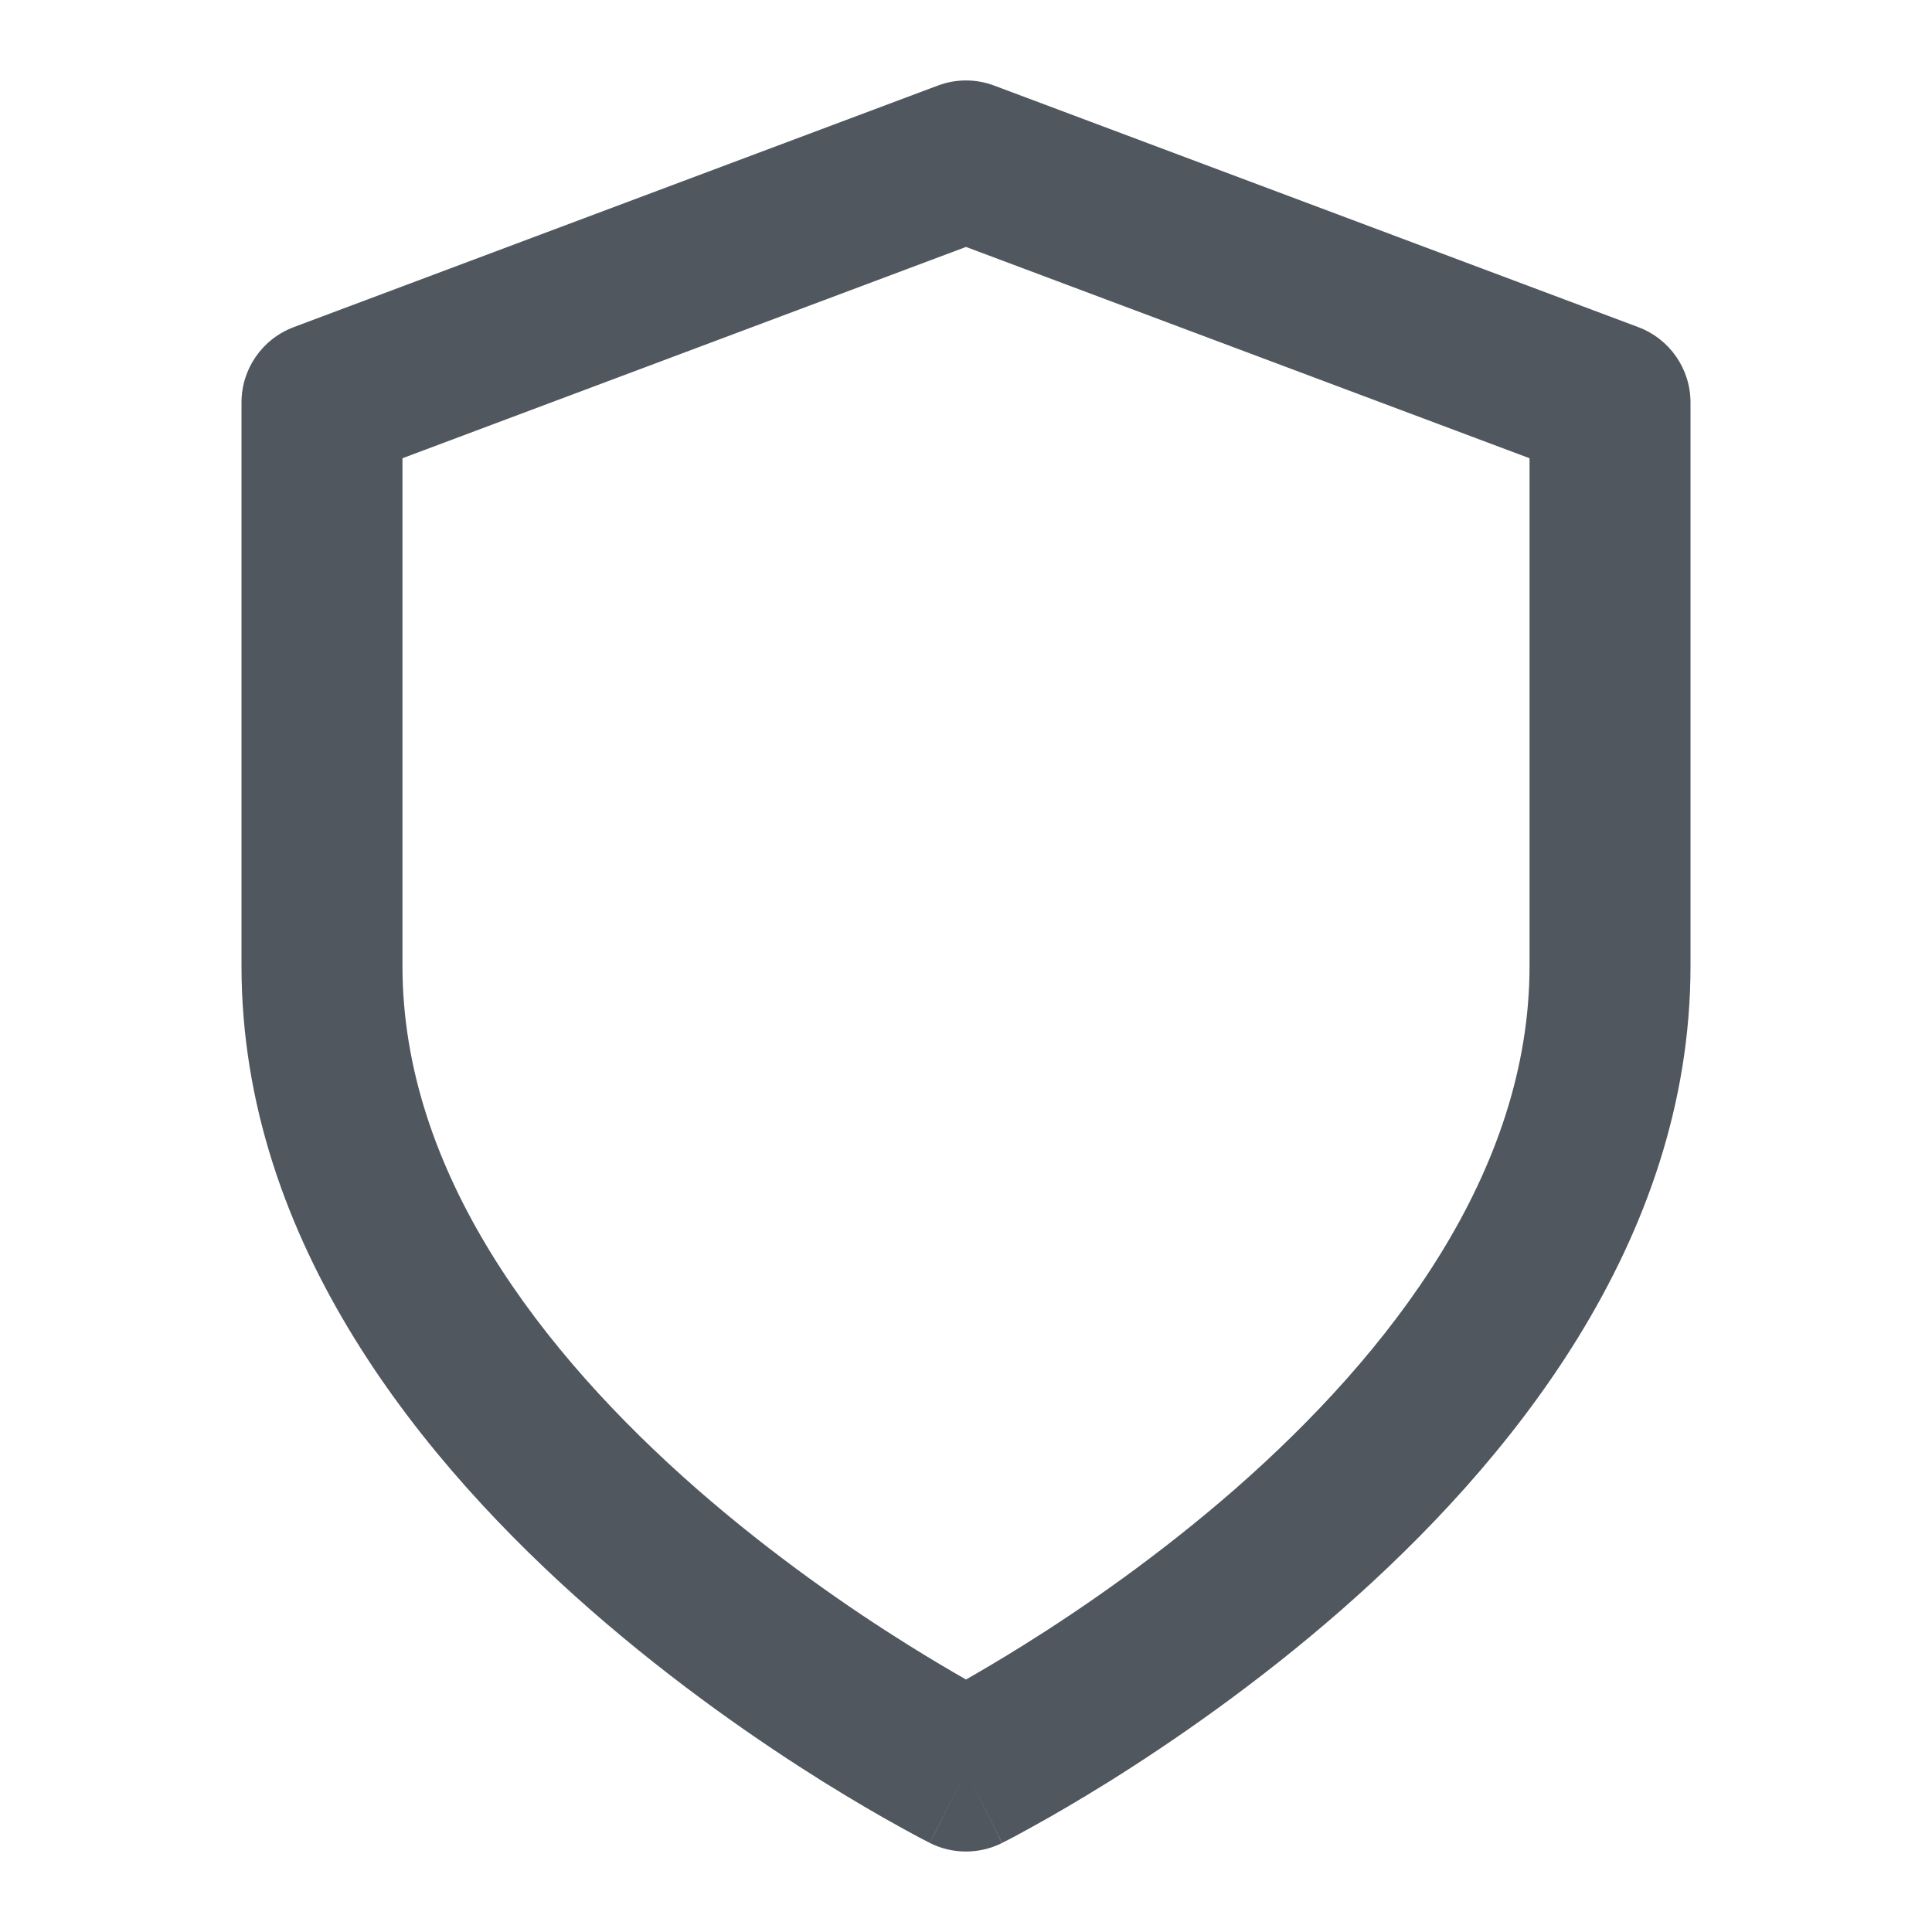 <svg xmlns="http://www.w3.org/2000/svg" width="16" height="16" fill="none" viewBox="0 0 16 16"><path fill="#50575E" fill-rule="evenodd" d="M7.766 0.709C7.917 0.652 8.083 0.652 8.234 0.709L13.567 2.709C13.828 2.807 14 3.055 14 3.333V8C14 10.298 12.479 12.133 11.106 13.335C10.405 13.948 9.708 14.427 9.187 14.753C8.925 14.916 8.707 15.042 8.552 15.127C8.475 15.17 8.413 15.203 8.37 15.226C8.348 15.237 8.331 15.246 8.319 15.252L8.305 15.259L8.301 15.262L8.299 15.262C8.299 15.262 8.298 15.263 8 14.667C7.702 15.263 7.702 15.263 7.701 15.263L7.699 15.262L7.695 15.259L7.681 15.252C7.669 15.246 7.652 15.237 7.63 15.226C7.587 15.203 7.525 15.17 7.448 15.127C7.293 15.042 7.075 14.916 6.813 14.753C6.292 14.427 5.595 13.948 4.894 13.335C3.521 12.133 2 10.298 2 8V3.333C2 3.055 2.172 2.807 2.433 2.709L7.766 0.709ZM8 14.667L7.701 15.263C7.889 15.357 8.11 15.357 8.298 15.263L8 14.667ZM8 13.909C8.128 13.836 8.291 13.74 8.48 13.622C8.959 13.323 9.595 12.885 10.228 12.332C11.521 11.2 12.667 9.702 12.667 8V3.795L8 2.045L3.333 3.795V8C3.333 9.702 4.479 11.2 5.772 12.332C6.405 12.885 7.041 13.323 7.52 13.622C7.709 13.74 7.872 13.836 8 13.909Z" clip-rule="evenodd"/></svg>